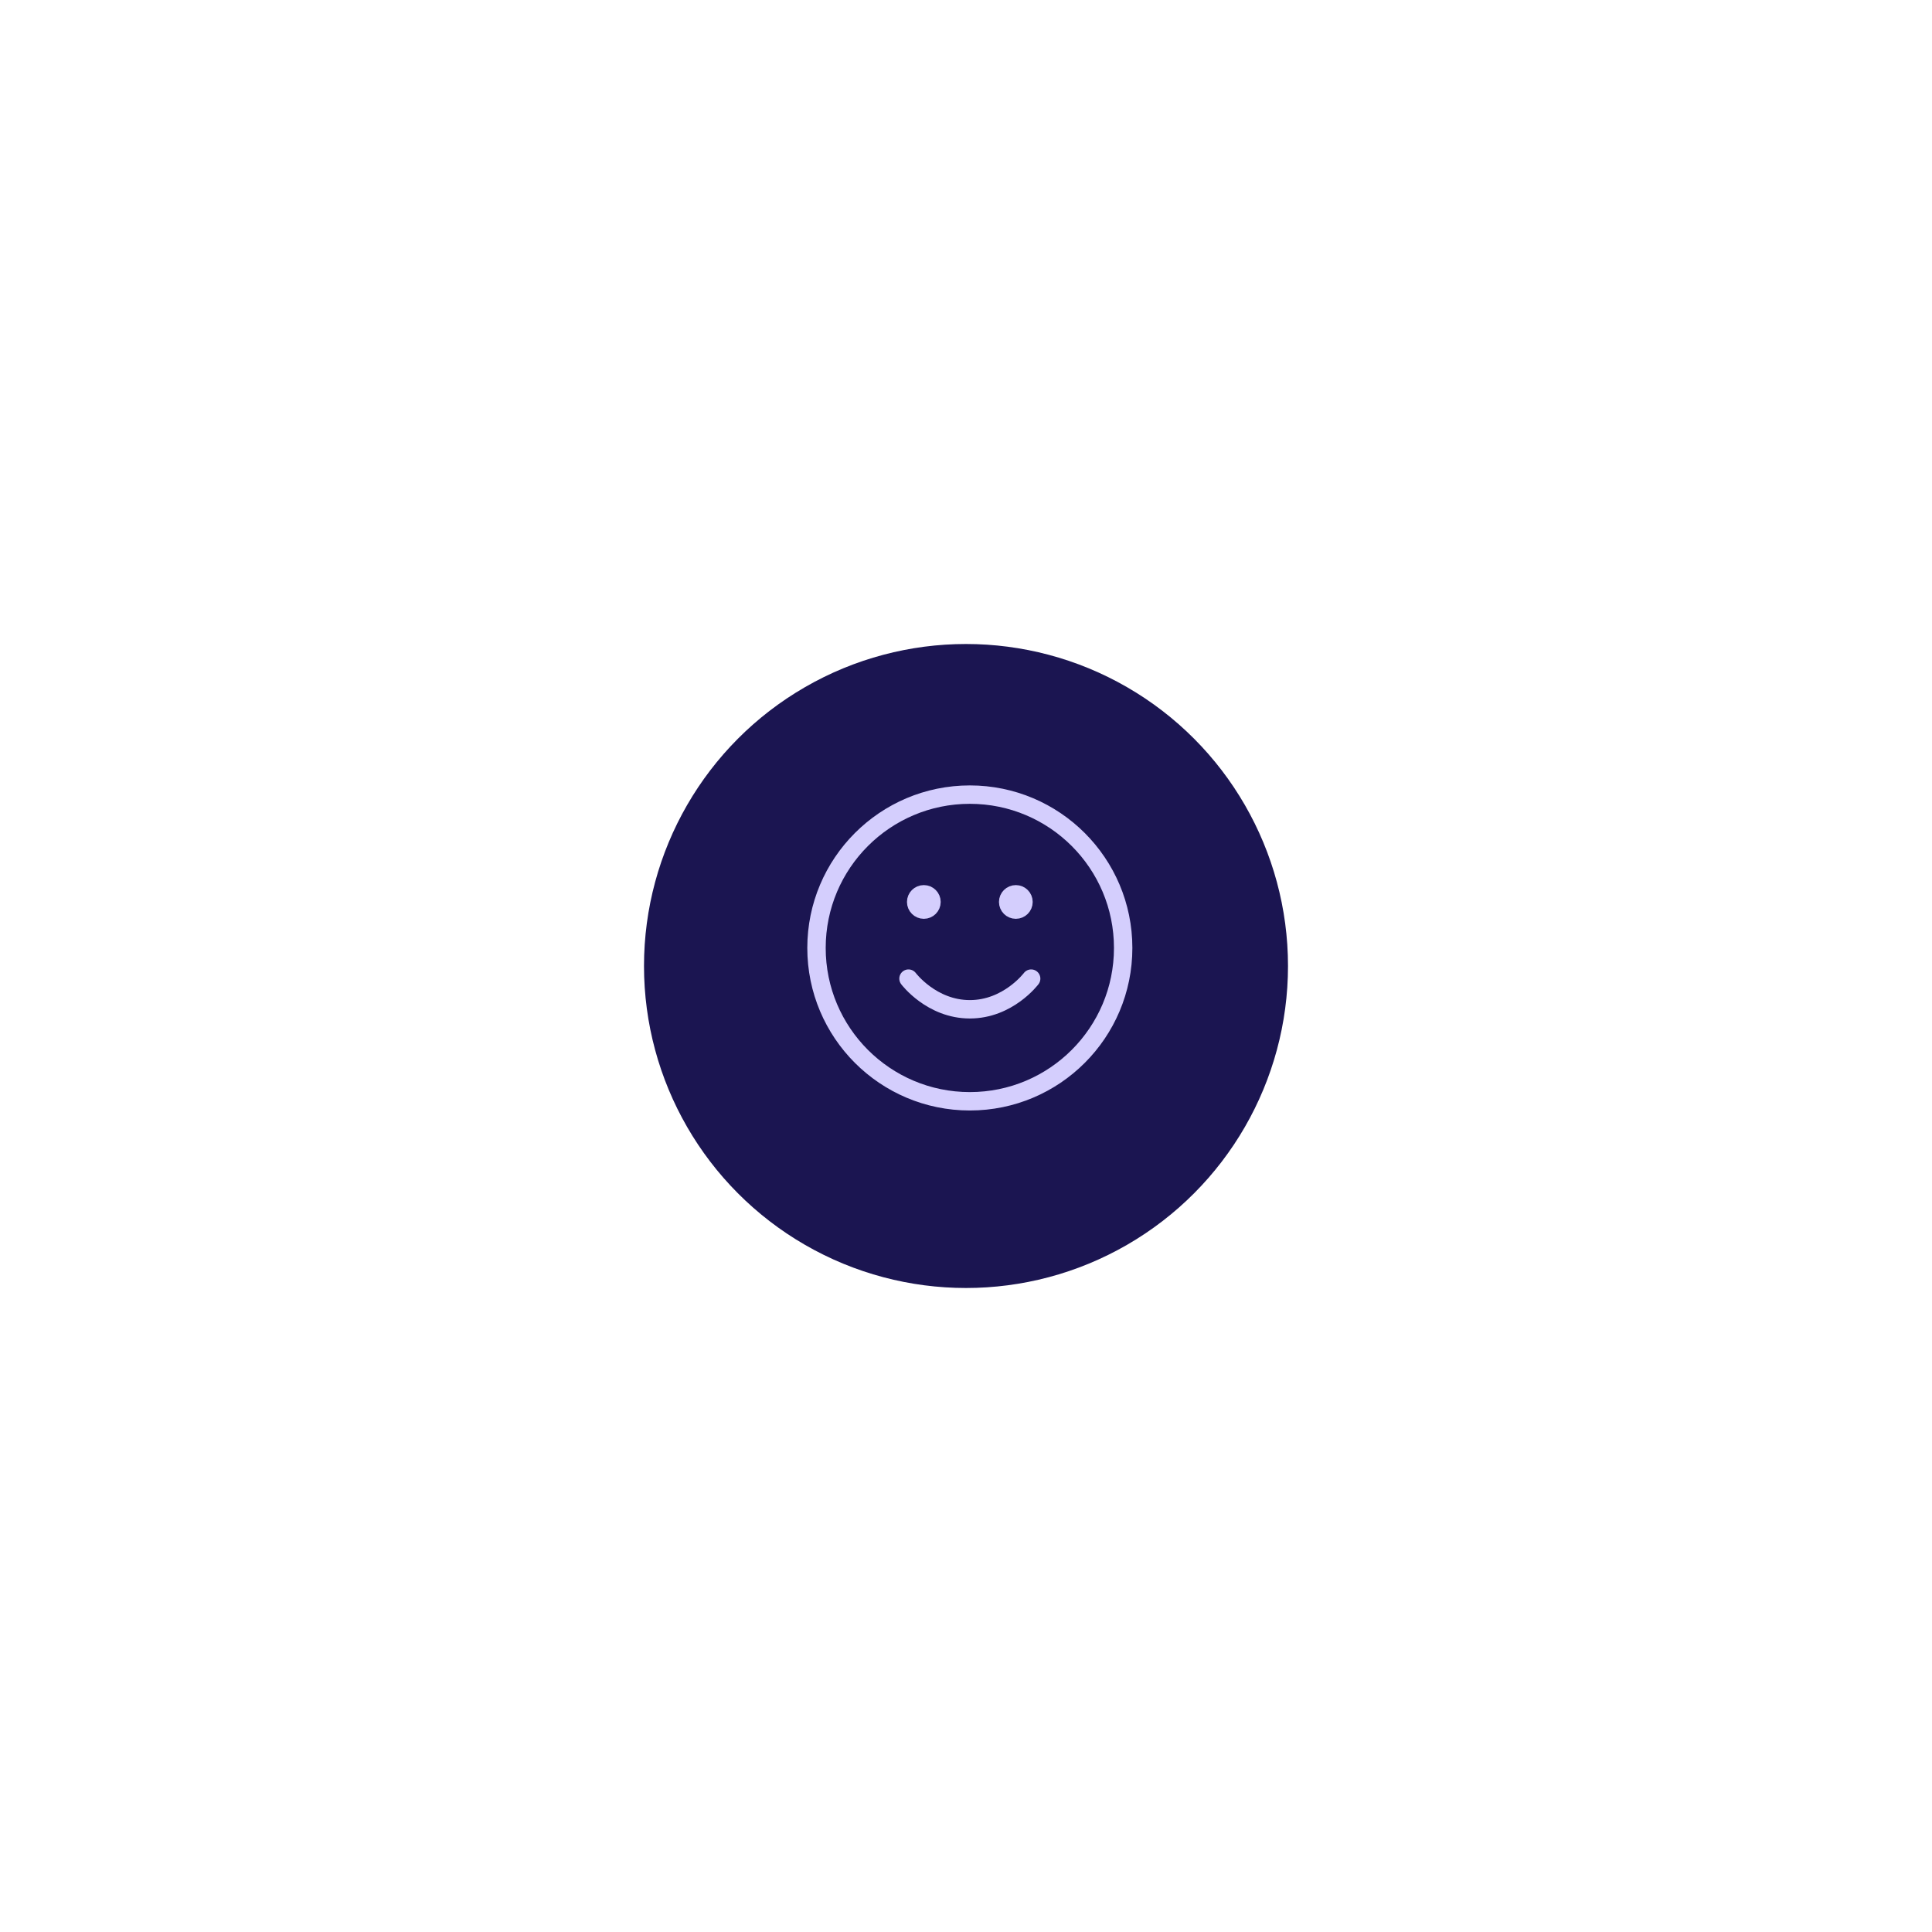 <svg width="126" height="126" viewBox="0 0 126 126" fill="none" xmlns="http://www.w3.org/2000/svg">
<g filter="url(#filter0_f_2576_69298)">
<circle cx="63" cy="63" r="21" fill="#1B1551"/>
</g>
<path d="M59.25 63.823C59.25 63.823 60.75 65.823 63.25 65.823C65.75 65.823 67.25 63.823 67.25 63.823M66.25 58.823H66.26M60.25 58.823H60.26M73.25 61.823C73.25 67.346 68.773 71.823 63.25 71.823C57.727 71.823 53.25 67.346 53.25 61.823C53.25 56.3 57.727 51.823 63.25 51.823C68.773 51.823 73.25 56.3 73.25 61.823ZM66.75 58.823C66.75 59.099 66.526 59.323 66.25 59.323C65.974 59.323 65.75 59.099 65.75 58.823C65.75 58.547 65.974 58.323 66.25 58.323C66.526 58.323 66.75 58.547 66.75 58.823ZM60.75 58.823C60.75 59.099 60.526 59.323 60.25 59.323C59.974 59.323 59.75 59.099 59.75 58.823C59.75 58.547 59.974 58.323 60.25 58.323C60.526 58.323 60.75 58.547 60.75 58.823Z" stroke="#D4CEFD" stroke-width="1.2" stroke-linecap="round" stroke-linejoin="round"/>
<defs>
<filter id="filter0_f_2576_69298" x="0" y="0" width="126" height="126" filterUnits="userSpaceOnUse" color-interpolation-filters="sRGB">
<feFlood flood-opacity="0" result="BackgroundImageFix"/>
<feBlend mode="normal" in="SourceGraphic" in2="BackgroundImageFix" result="shape"/>
<feGaussianBlur stdDeviation="21" result="effect1_foregroundBlur_2576_69298"/>
</filter>
</defs>
</svg>
